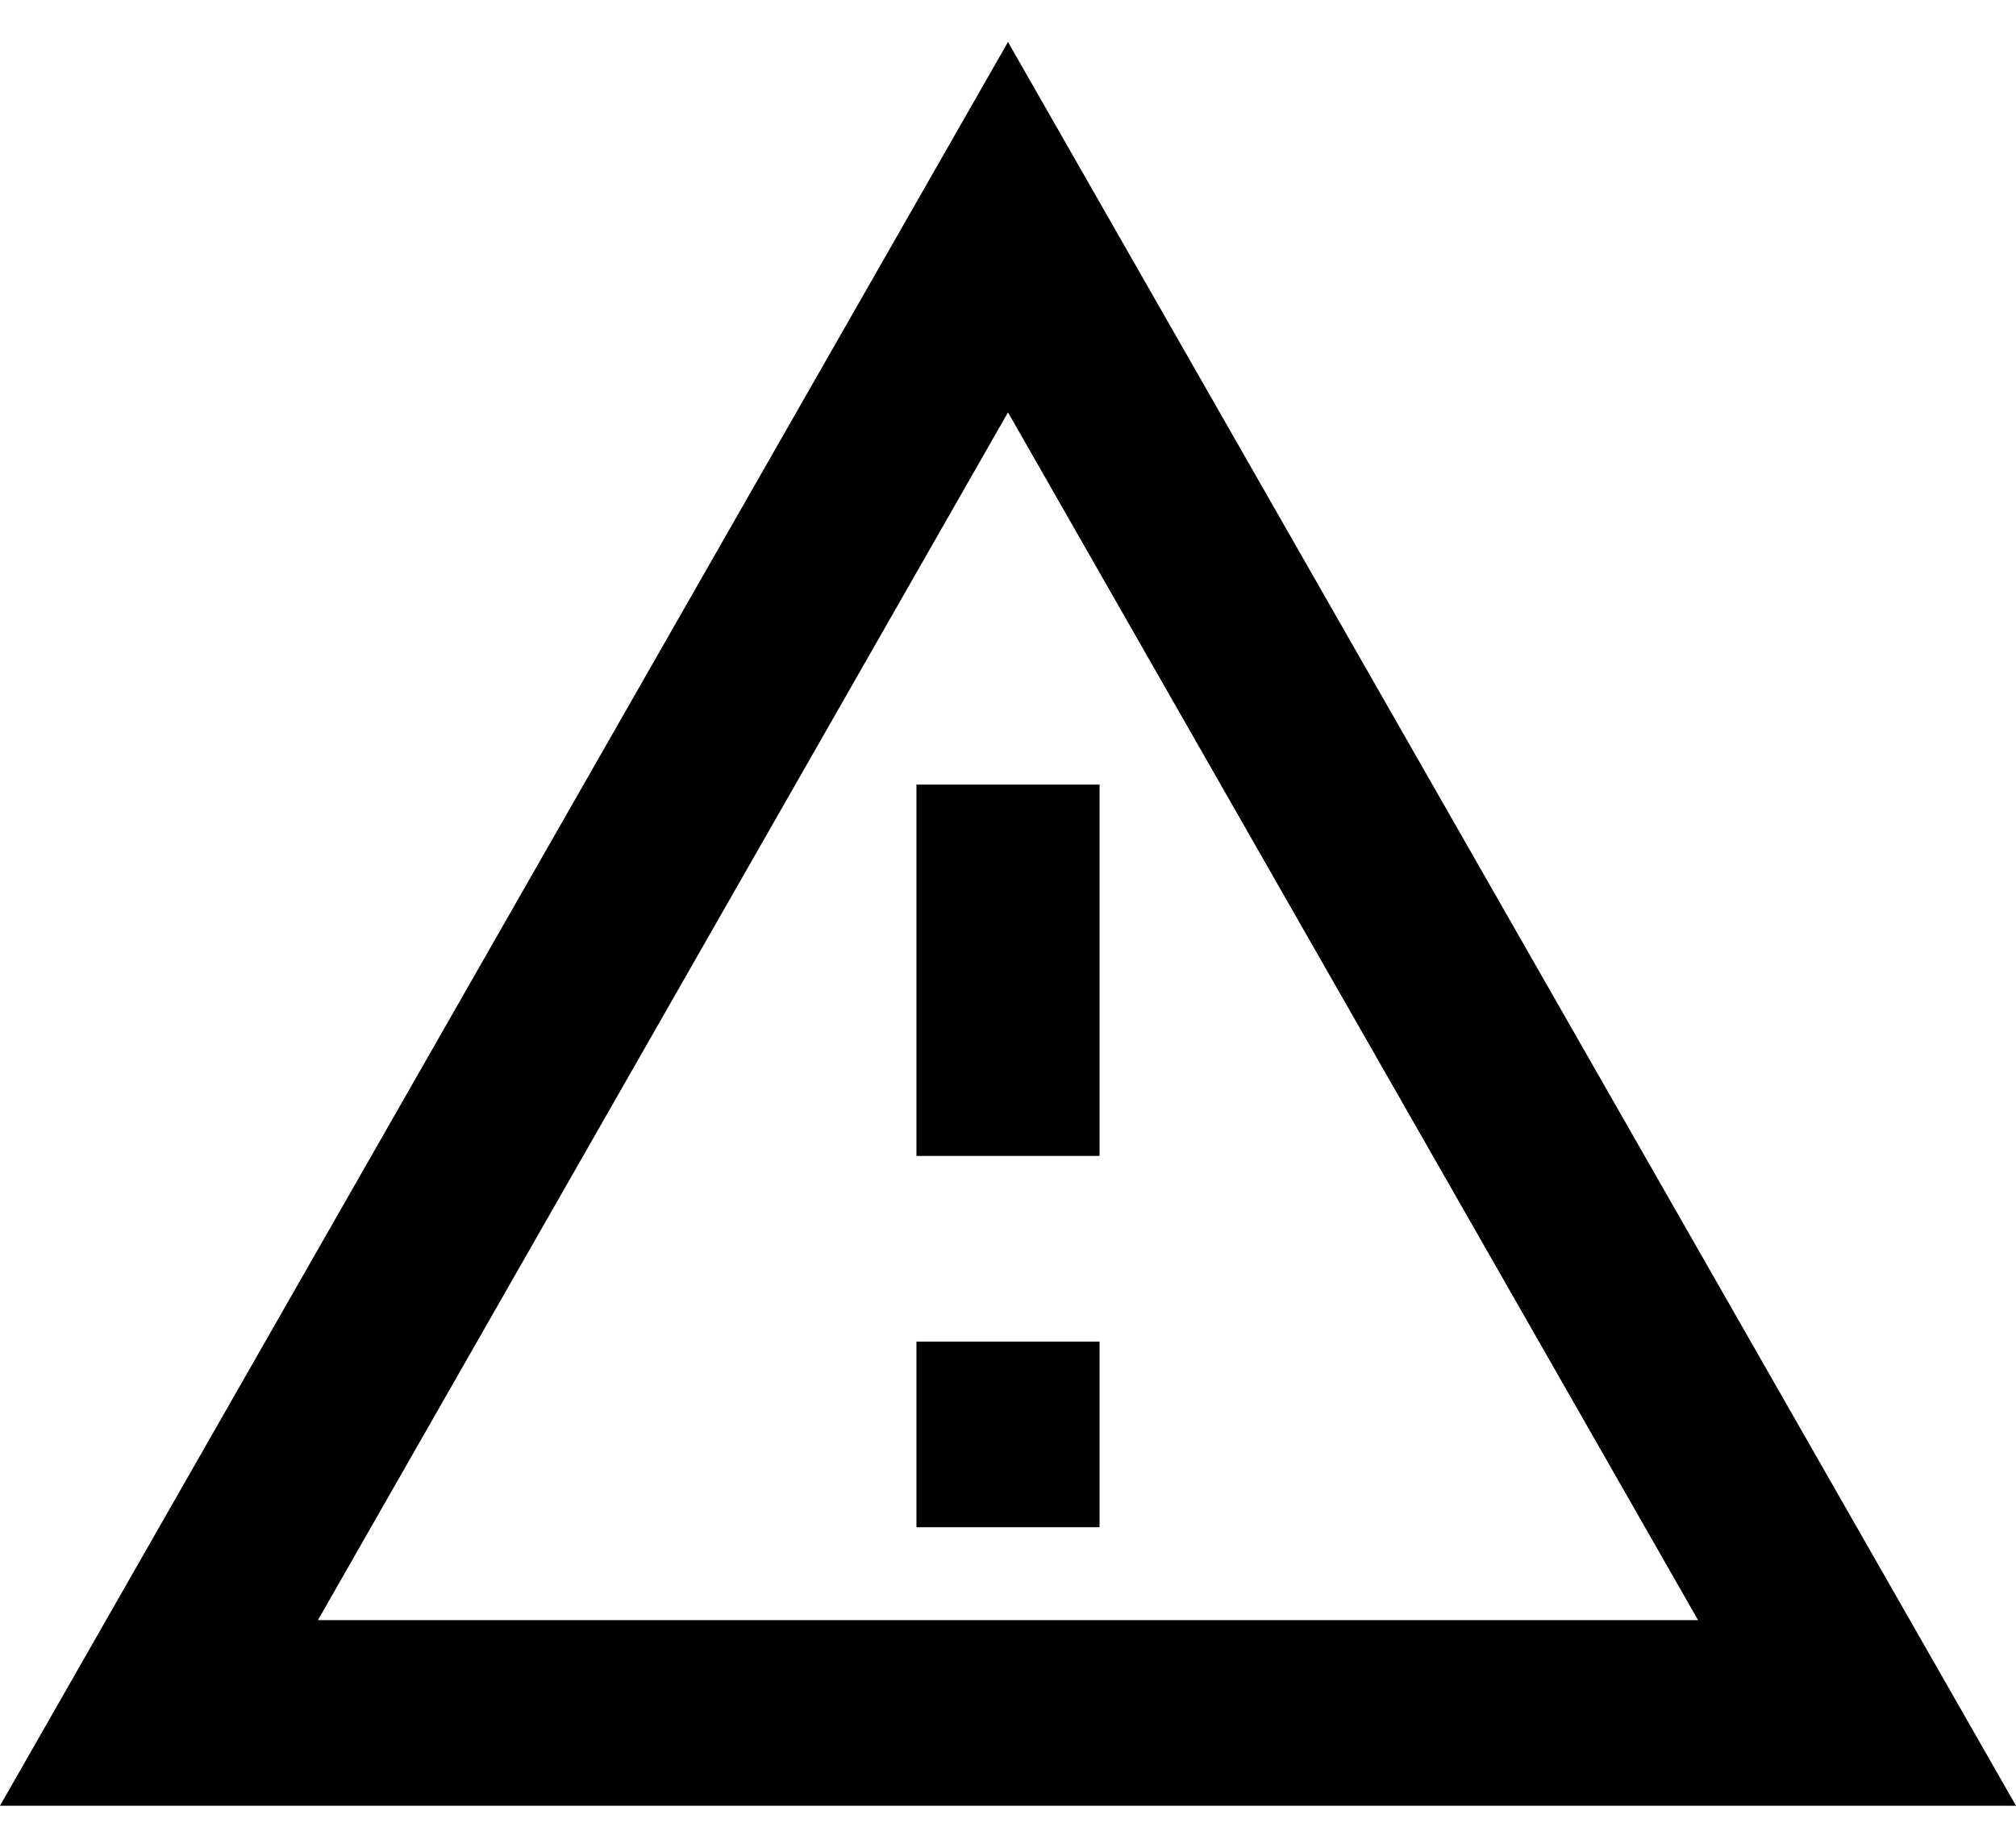 <svg xmlns="http://www.w3.org/2000/svg" viewBox="0 0 24 22"><path d="M12 4.91l8.215 14.38H3.785L12 4.91M12 .5l-12 21h24L12 .5zm1.09 15.474h-2.18v2.21h2.18v-2.21zm0-6.632h-2.18v4.421h2.18v-4.42z"/></svg>